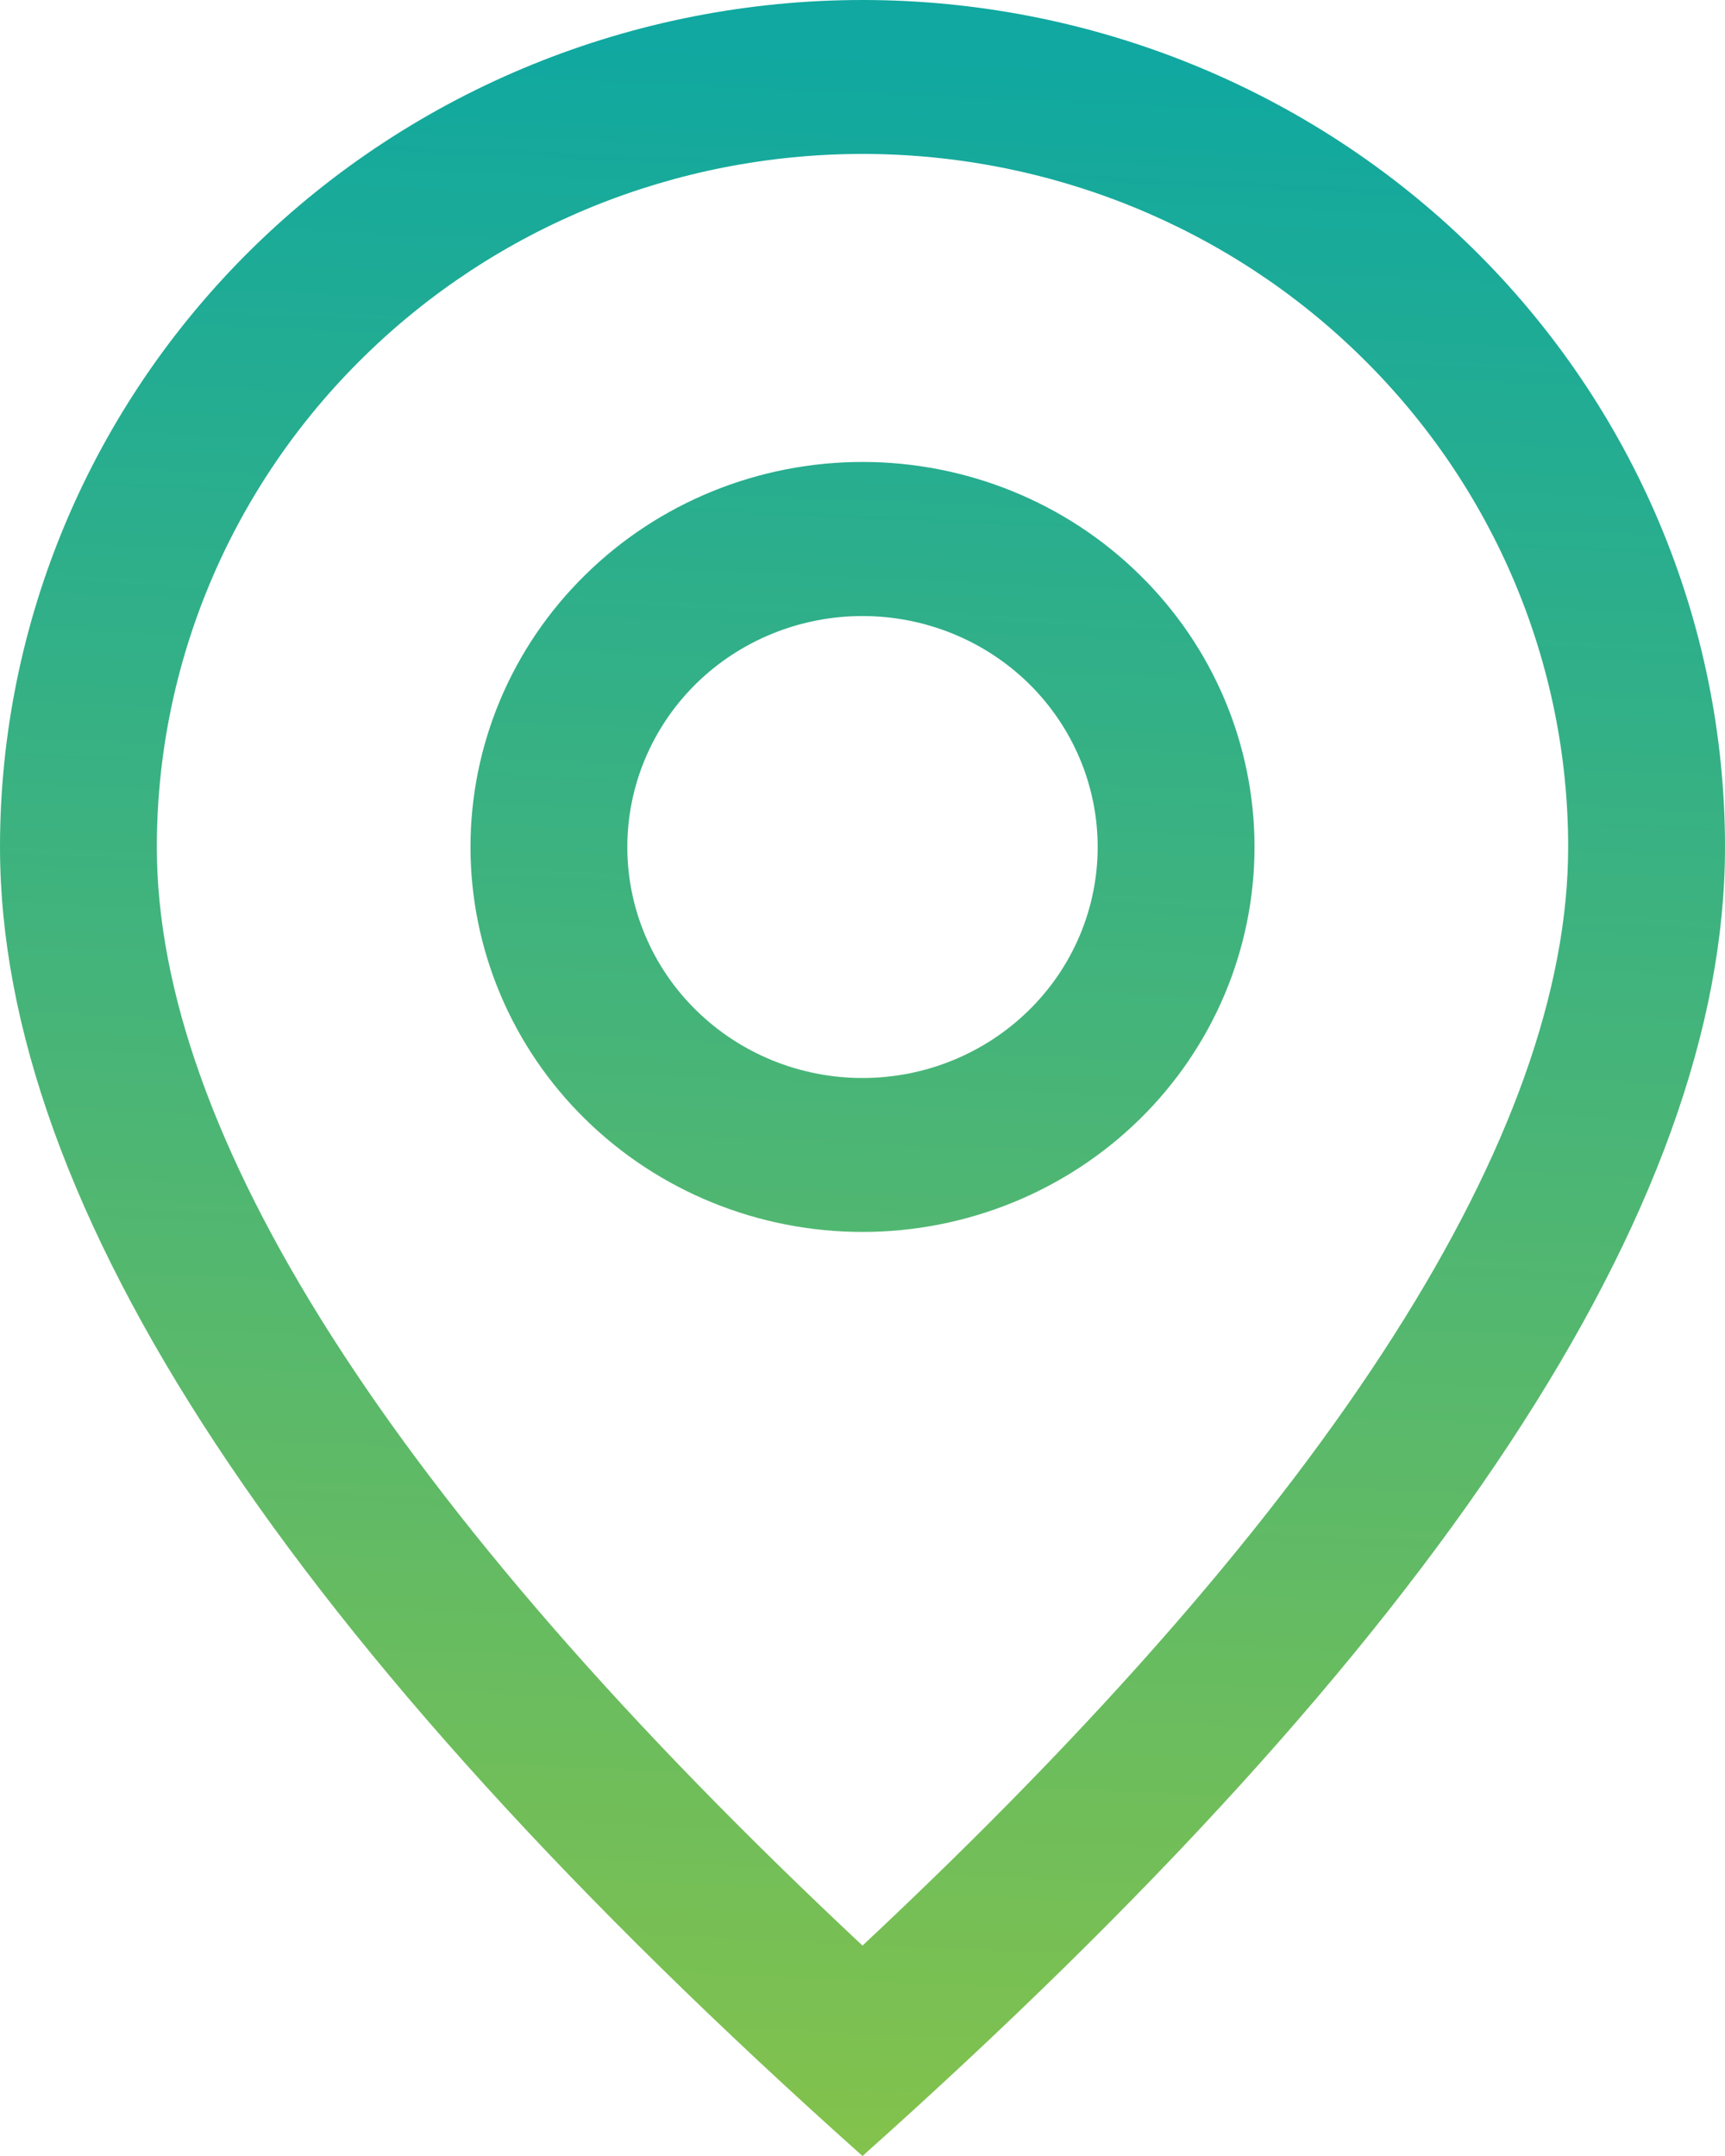 <svg width="12" height="15" viewBox="0 0 12 15" fill="none" xmlns="http://www.w3.org/2000/svg">
<path d="M10.909 5.893C10.909 4.614 10.392 3.388 9.471 2.484C8.551 1.579 7.302 1.071 6 1.071C4.698 1.071 3.449 1.579 2.529 2.484C1.608 3.388 1.091 4.614 1.091 5.893C1.091 7.871 2.702 10.449 6 13.536C9.298 10.449 10.909 7.871 10.909 5.893ZM6 15C2 11.429 0 8.393 0 5.893C0 4.33 0.632 2.831 1.757 1.726C2.883 0.621 4.409 0 6 0C7.591 0 9.117 0.621 10.243 1.726C11.368 2.831 12 4.33 12 5.893C12 8.393 10 11.429 6 15Z" fill="url(#paint0_linear_29_103)"/>
<path d="M6 7.5C6.434 7.5 6.85 7.331 7.157 7.029C7.464 6.728 7.636 6.319 7.636 5.893C7.636 5.467 7.464 5.058 7.157 4.756C6.85 4.455 6.434 4.286 6 4.286C5.566 4.286 5.15 4.455 4.843 4.756C4.536 5.058 4.364 5.467 4.364 5.893C4.364 6.319 4.536 6.728 4.843 7.029C5.15 7.331 5.566 7.5 6 7.5ZM6 8.571C5.277 8.571 4.583 8.289 4.072 7.787C3.56 7.285 3.273 6.603 3.273 5.893C3.273 5.182 3.56 4.501 4.072 3.999C4.583 3.496 5.277 3.214 6 3.214C6.723 3.214 7.417 3.496 7.928 3.999C8.44 4.501 8.727 5.182 8.727 5.893C8.727 6.603 8.44 7.285 7.928 7.787C7.417 8.289 6.723 8.571 6 8.571Z" fill="url(#paint1_linear_29_103)"/>
<defs>
<linearGradient id="paint0_linear_29_103" x1="6.681" y1="0.387" x2="6.04" y2="15.002" gradientUnits="userSpaceOnUse">
<stop stop-color="#10A8A0"/>
<stop offset="1" stop-color="#83C24C"/>
</linearGradient>
<linearGradient id="paint1_linear_29_103" x1="6.681" y1="0.387" x2="6.04" y2="15.002" gradientUnits="userSpaceOnUse">
<stop stop-color="#10A8A0"/>
<stop offset="1" stop-color="#83C24C"/>
</linearGradient>
</defs>
</svg>
